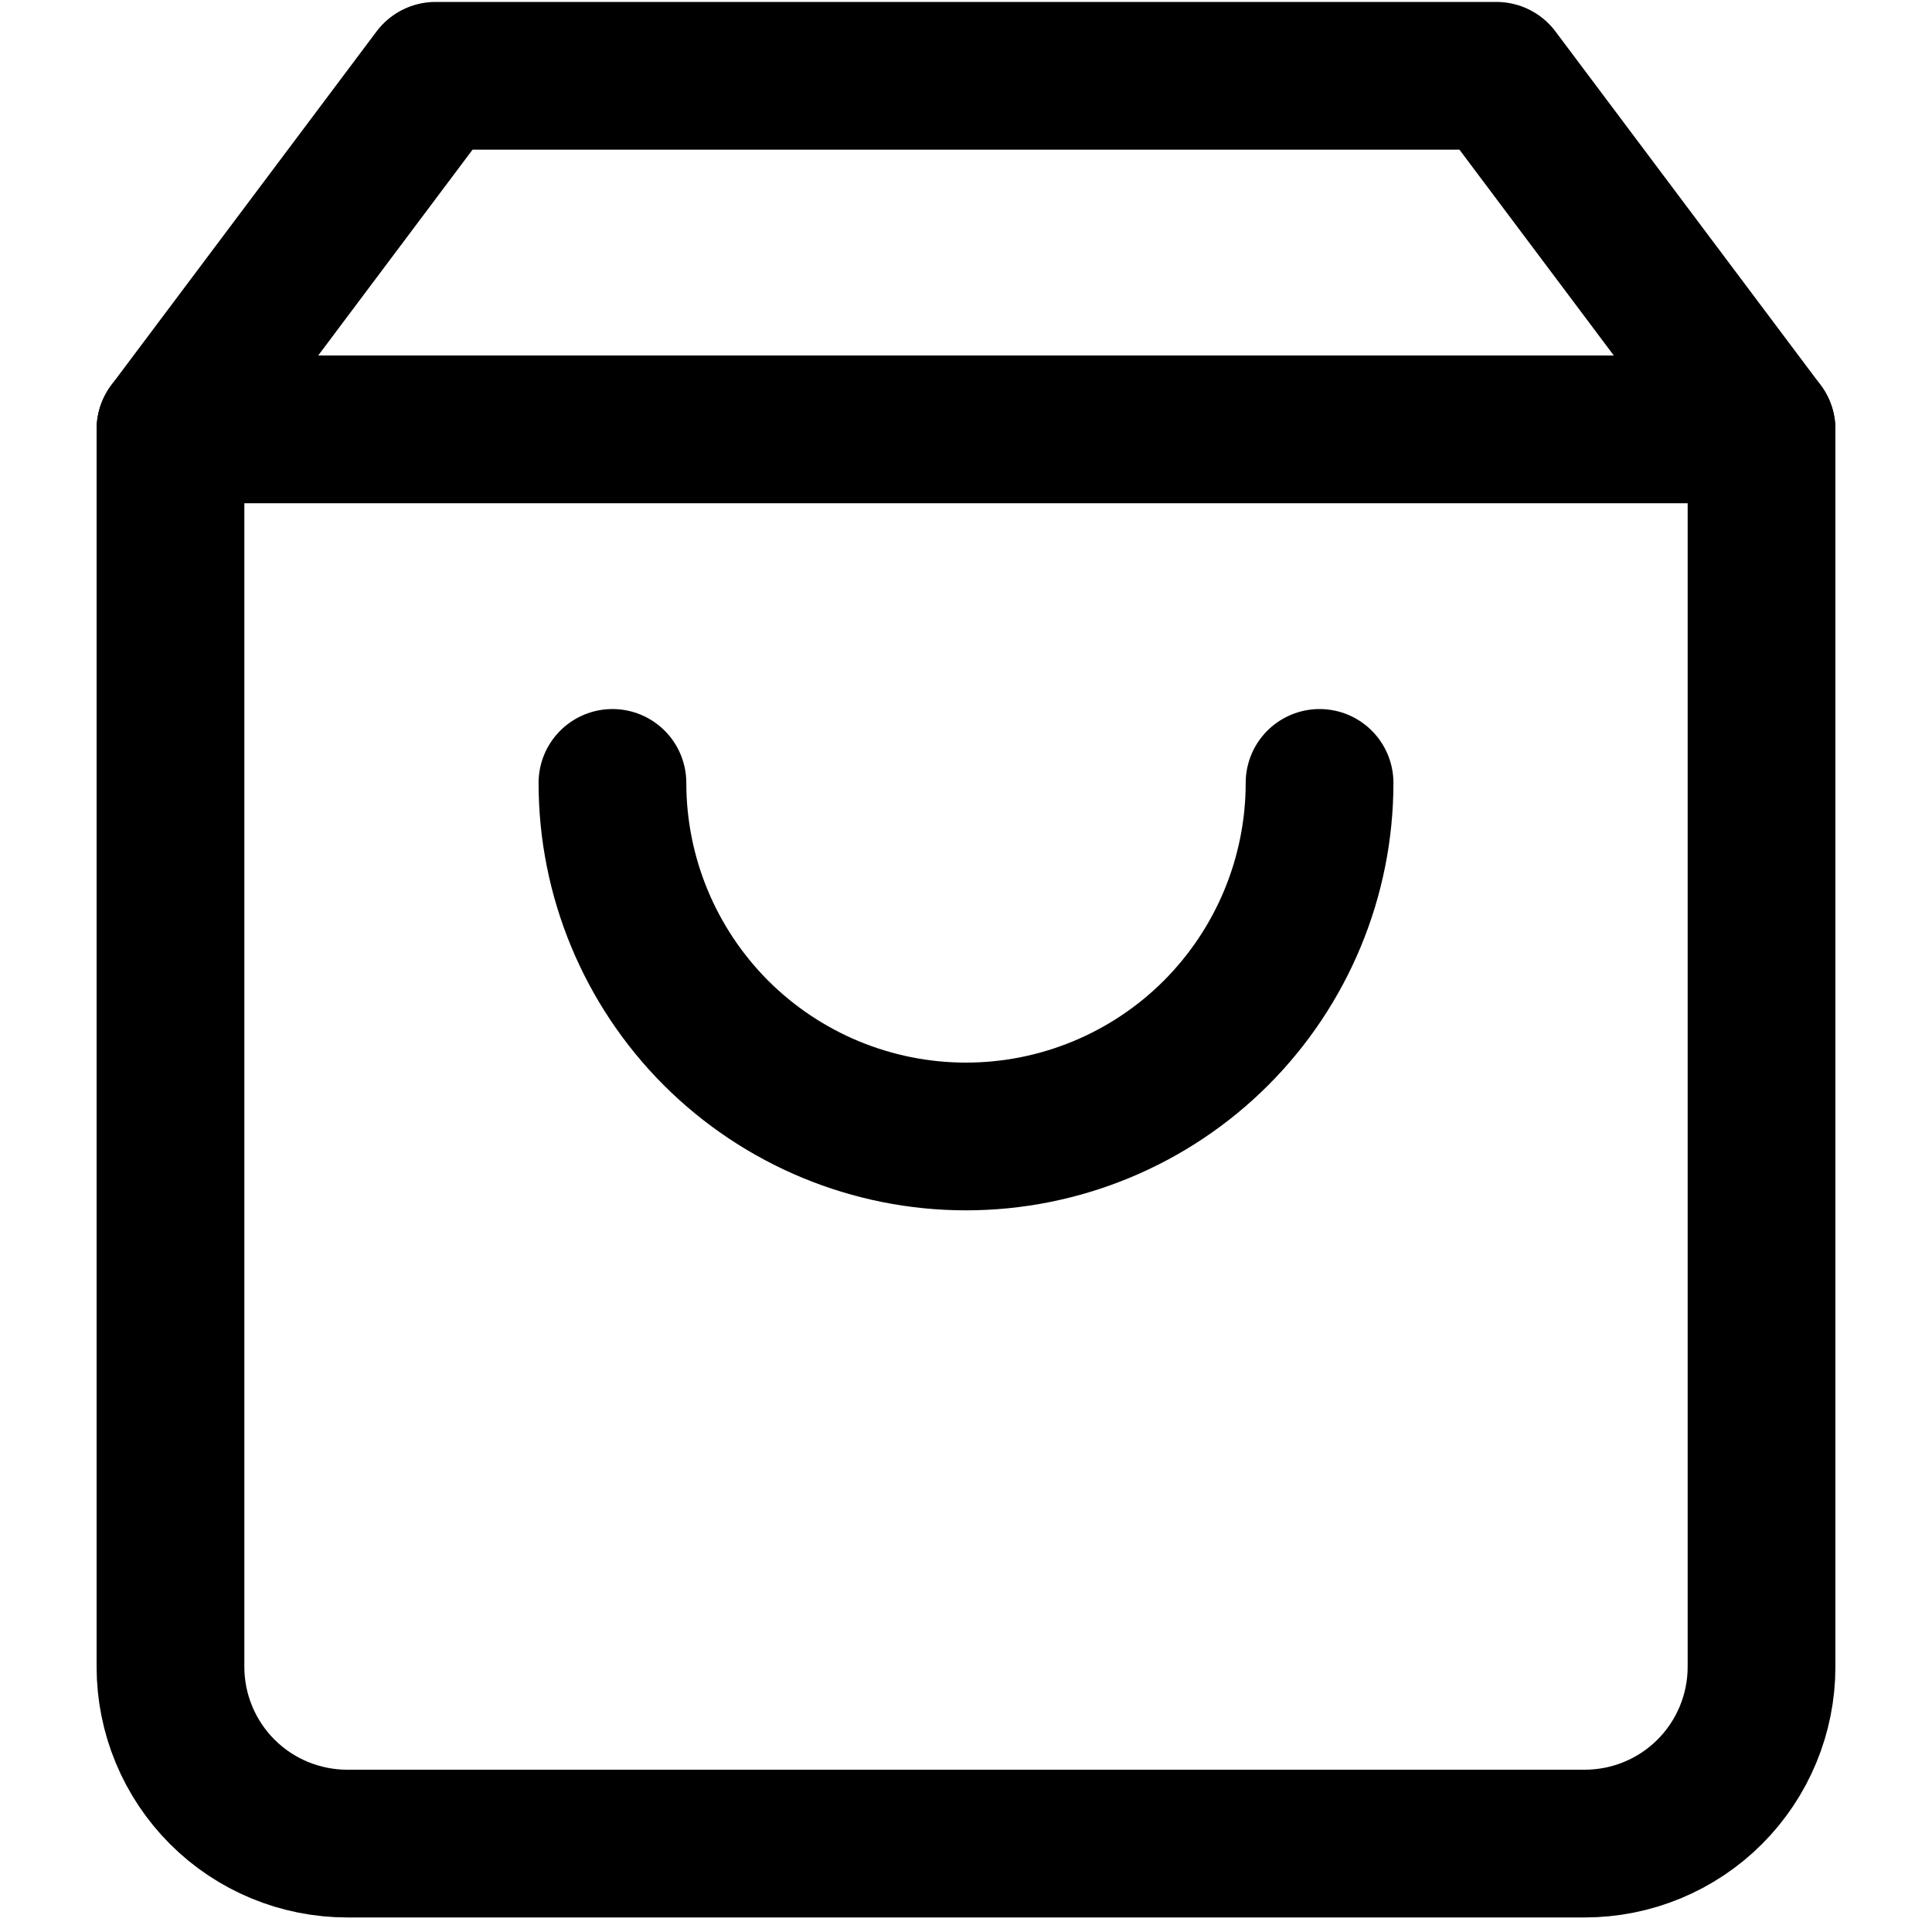 <svg
  width="17"
  height="17"
  viewBox="0 0 17 17"
  fill="none"
  xmlns="http://www.w3.org/2000/svg"
>
  <path
    d="M3.833 0.667L1.5 3.778V14.667C1.5 15.079 1.664 15.475 1.956 15.767C2.247 16.058 2.643 16.222 3.056 16.222H13.944C14.357 16.222 14.753 16.058 15.044 15.767C15.336 15.475 15.5 15.079 15.5 14.667V3.778L13.167 0.667H3.833Z"
    stroke="black"
    stroke-width="1.3"
    stroke-linecap="round"
    stroke-linejoin="round"
  />
  <path
    d="M1.5 3.778H15.5"
    stroke="black"
    stroke-width="1.3"
    stroke-linecap="round"
    stroke-linejoin="round"
  />
  <path
    d="M11.611 6.889C11.611 7.714 11.283 8.505 10.7 9.089C10.117 9.672 9.325 10 8.5 10C7.675 10 6.884 9.672 6.3 9.089C5.717 8.505 5.389 7.714 5.389 6.889"
    stroke="black"
    stroke-width="1.3"
    stroke-linecap="round"
    stroke-linejoin="round"
  />
</svg>
